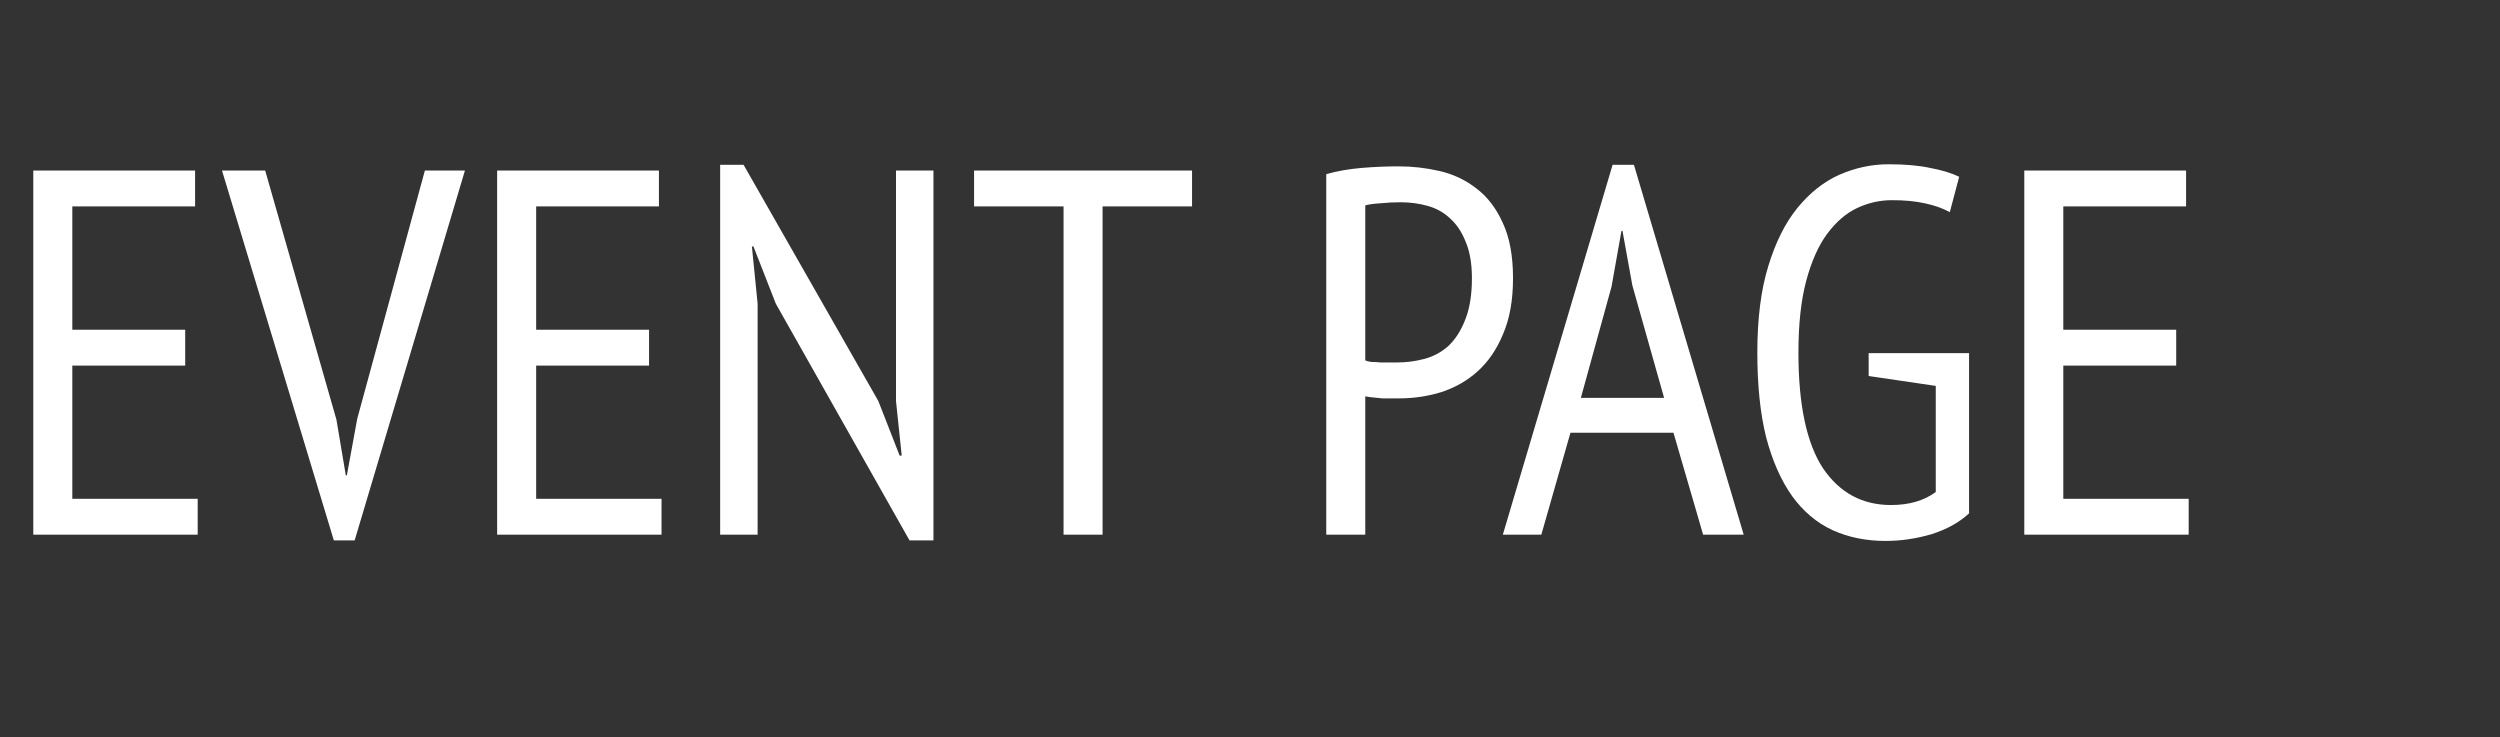 <svg width="173" height="51" viewBox="0 0 173 51" fill="none" xmlns="http://www.w3.org/2000/svg">
<rect x="0" y="0" width="173" height="51" fill="#333333" stroke="none"/>
<path d="M2.304 11.8H13.5V14.284H5.004V22.816H12.816V25.3H5.004V34.516H13.68V37H2.304V11.8ZM23.282 29.044L23.93 32.896H24.002L24.722 28.972L29.402 11.8H32.174L24.542 37.396H23.102L15.362 11.8H18.35L23.282 29.044ZM34.402 11.8H45.598V14.284H37.102V22.816H44.914V25.3H37.102V34.516H45.778V37H34.402V11.8ZM53.687 21.016L52.139 17.056H52.031L52.427 21.016V37H49.835V11.404H51.455L60.779 27.748L62.255 31.528H62.399L62.003 27.748V11.8H64.595V37.396H62.939L53.687 21.016ZM82.49 14.284H76.298V37H73.598V14.284H67.406V11.8H82.49V14.284ZM91.777 12.052C92.545 11.836 93.361 11.692 94.225 11.62C95.089 11.548 95.941 11.512 96.781 11.512C97.741 11.512 98.689 11.62 99.625 11.836C100.561 12.052 101.401 12.448 102.145 13.024C102.913 13.6 103.525 14.392 103.981 15.4C104.461 16.408 104.701 17.692 104.701 19.252C104.701 20.764 104.473 22.048 104.017 23.104C103.585 24.16 102.997 25.024 102.253 25.696C101.533 26.344 100.693 26.824 99.733 27.136C98.797 27.424 97.825 27.568 96.817 27.568C96.721 27.568 96.565 27.568 96.349 27.568C96.133 27.568 95.905 27.568 95.665 27.568C95.425 27.544 95.185 27.52 94.945 27.496C94.729 27.472 94.573 27.448 94.477 27.424V37H91.777V12.052ZM96.925 13.996C96.445 13.996 95.977 14.02 95.521 14.068C95.089 14.092 94.741 14.14 94.477 14.212V24.94C94.573 24.988 94.717 25.024 94.909 25.048C95.125 25.048 95.341 25.06 95.557 25.084C95.773 25.084 95.977 25.084 96.169 25.084C96.385 25.084 96.541 25.084 96.637 25.084C97.309 25.084 97.957 25 98.581 24.832C99.205 24.664 99.757 24.364 100.237 23.932C100.717 23.476 101.101 22.876 101.389 22.132C101.701 21.364 101.857 20.404 101.857 19.252C101.857 18.244 101.713 17.404 101.425 16.732C101.161 16.06 100.801 15.52 100.345 15.112C99.913 14.704 99.397 14.416 98.797 14.248C98.197 14.08 97.573 13.996 96.925 13.996ZM115.804 29.944H108.676L106.66 37H103.996L111.592 11.404H113.068L120.664 37H117.856L115.804 29.944ZM109.396 27.532H115.156L112.96 19.756L112.276 15.976H112.204L111.52 19.828L109.396 27.532ZM129.311 24.436H136.259V35.524C135.587 36.148 134.723 36.628 133.667 36.964C132.611 37.276 131.543 37.432 130.463 37.432C129.119 37.432 127.895 37.18 126.791 36.676C125.711 36.172 124.787 35.392 124.019 34.336C123.251 33.256 122.651 31.9 122.219 30.268C121.811 28.636 121.607 26.68 121.607 24.4C121.607 22.048 121.859 20.056 122.363 18.424C122.867 16.768 123.539 15.424 124.379 14.392C125.243 13.336 126.215 12.568 127.295 12.088C128.399 11.608 129.527 11.368 130.679 11.368C131.831 11.368 132.791 11.452 133.559 11.62C134.351 11.764 135.023 11.968 135.575 12.232L134.927 14.68C134.447 14.416 133.871 14.212 133.199 14.068C132.551 13.924 131.795 13.852 130.931 13.852C130.091 13.852 129.287 14.032 128.519 14.392C127.751 14.752 127.055 15.352 126.431 16.192C125.831 17.008 125.351 18.088 124.991 19.432C124.631 20.776 124.451 22.432 124.451 24.4C124.451 28 125.015 30.664 126.143 32.392C127.295 34.096 128.867 34.948 130.859 34.948C132.107 34.948 133.139 34.648 133.955 34.048V26.704L129.311 26.02V24.436ZM140.081 11.8H151.277V14.284H142.781V22.816H150.593V25.3H142.781V34.516H151.457V37H140.081V11.8Z" fill="white"/>
</svg>

